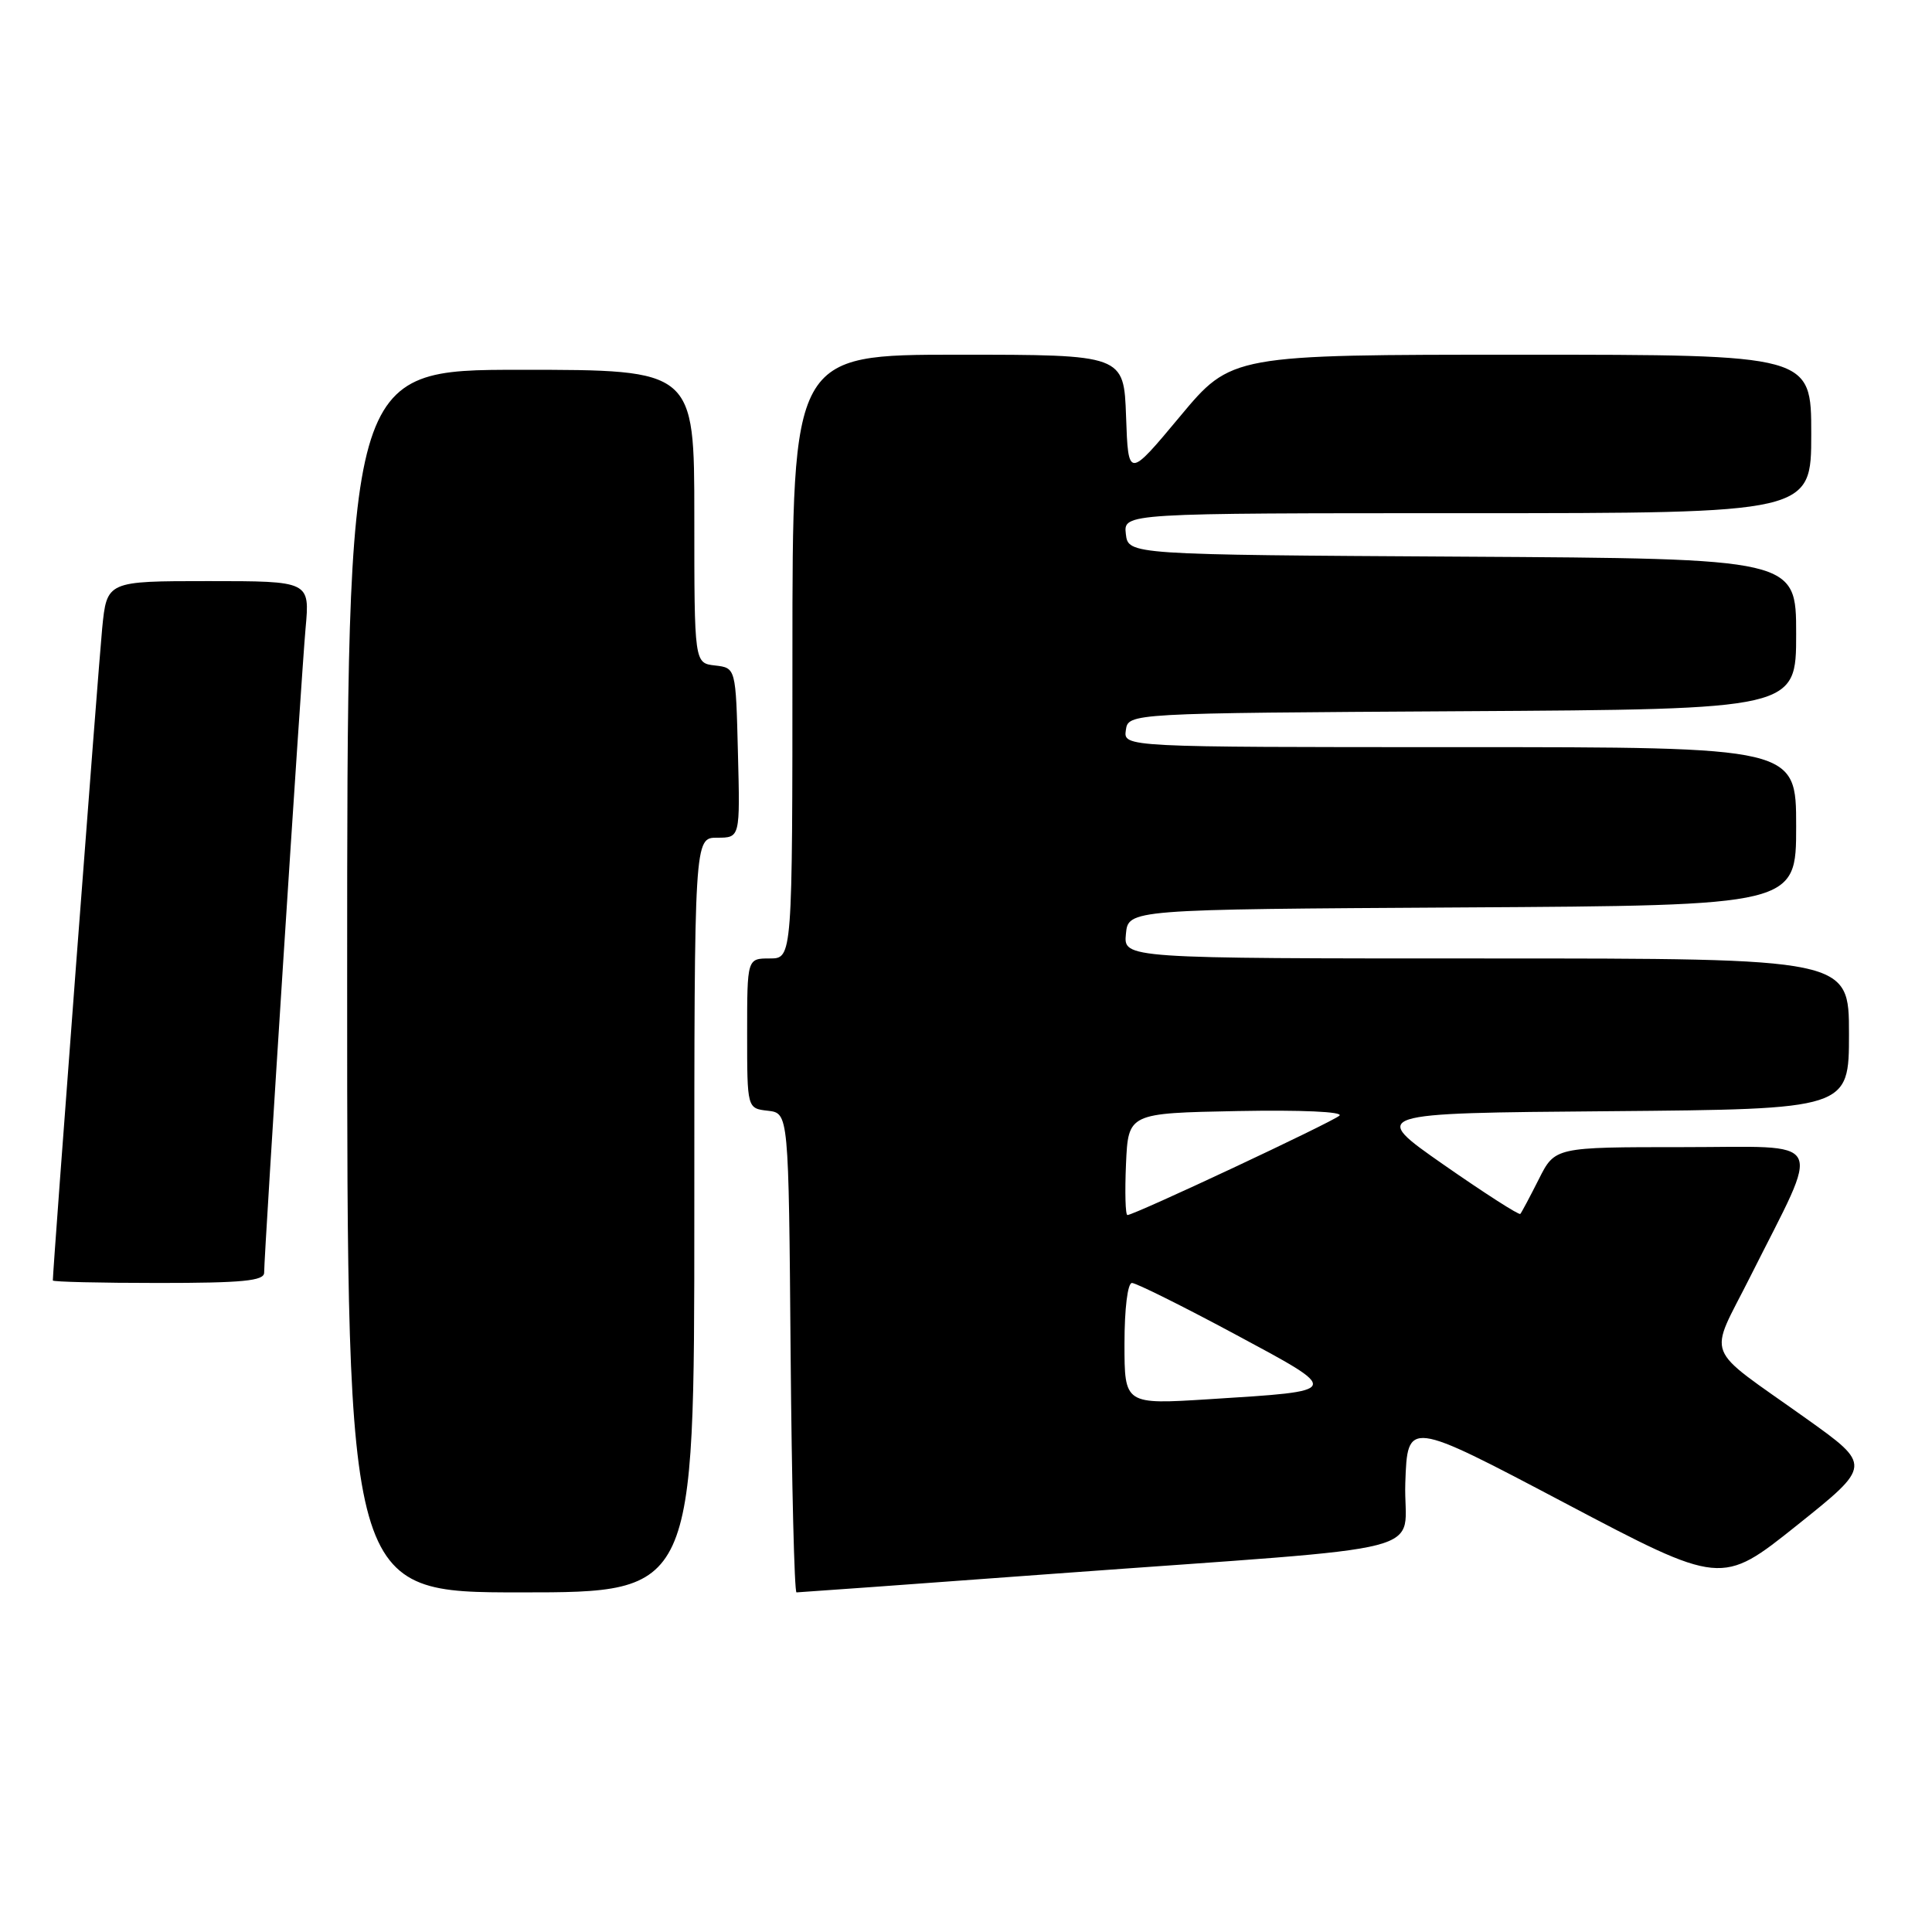 <?xml version="1.0" encoding="UTF-8" standalone="no"?>
<!DOCTYPE svg PUBLIC "-//W3C//DTD SVG 1.1//EN" "http://www.w3.org/Graphics/SVG/1.1/DTD/svg11.dtd" >
<svg xmlns="http://www.w3.org/2000/svg" xmlns:xlink="http://www.w3.org/1999/xlink" version="1.1" viewBox="0 0 256 256">
 <g >
 <path fill="currentColor"
d=" M 92.00 161.00 C 92.00 111.00 92.00 111.00 95.03 111.00 C 98.07 111.00 98.07 111.00 97.78 99.75 C 97.50 88.50 97.50 88.50 94.75 88.18 C 92.00 87.87 92.00 87.87 92.00 68.43 C 92.00 49.00 92.00 49.00 69.00 49.00 C 46.00 49.00 46.00 49.00 46.00 130.00 C 46.00 211.00 46.00 211.00 69.00 211.00 C 92.00 211.00 92.00 211.00 92.00 161.00 Z  M 139.78 208.52 C 191.91 204.69 185.88 206.26 186.21 196.50 C 186.50 188.16 186.50 188.16 207.30 199.13 C 228.10 210.10 228.10 210.10 238.07 202.14 C 248.04 194.17 248.04 194.17 239.27 187.92 C 225.51 178.11 226.35 180.26 231.93 169.14 C 241.42 150.23 242.34 152.00 222.97 152.00 C 206.04 152.00 206.04 152.00 203.90 156.25 C 202.72 158.59 201.62 160.66 201.45 160.85 C 201.28 161.04 196.72 158.11 191.32 154.35 C 181.50 147.50 181.50 147.50 213.25 147.24 C 245.00 146.97 245.00 146.97 245.00 136.99 C 245.00 127.00 245.00 127.00 196.94 127.00 C 148.87 127.00 148.87 127.00 149.19 123.75 C 149.50 120.50 149.50 120.50 193.75 120.24 C 238.00 119.98 238.00 119.98 238.00 109.49 C 238.00 99.00 238.00 99.00 193.43 99.00 C 148.86 99.00 148.86 99.00 149.18 96.75 C 149.50 94.50 149.50 94.50 193.75 94.24 C 238.00 93.98 238.00 93.98 238.00 84.00 C 238.00 74.02 238.00 74.02 193.75 73.76 C 149.50 73.50 149.50 73.50 149.18 70.75 C 148.87 68.00 148.87 68.00 194.43 68.00 C 240.00 68.00 240.00 68.00 240.00 57.50 C 240.00 47.00 240.00 47.00 201.59 47.00 C 163.17 47.00 163.17 47.00 156.34 55.20 C 149.50 63.40 149.50 63.40 149.21 55.20 C 148.92 47.00 148.92 47.00 126.96 47.00 C 105.00 47.00 105.00 47.00 105.00 87.00 C 105.00 127.00 105.00 127.00 102.00 127.00 C 99.00 127.00 99.00 127.00 99.00 136.93 C 99.00 146.87 99.00 146.87 101.75 147.18 C 104.50 147.50 104.50 147.50 104.76 179.25 C 104.91 196.71 105.26 211.00 105.54 211.00 C 105.83 211.00 121.23 209.89 139.78 208.52 Z  M 35.00 168.64 C 35.00 166.10 39.92 89.54 40.49 83.25 C 41.06 77.00 41.06 77.00 27.61 77.00 C 14.16 77.00 14.16 77.00 13.54 83.25 C 13.06 88.06 7.00 168.16 7.00 169.67 C 7.00 169.85 13.30 170.00 21.00 170.00 C 32.14 170.00 35.00 169.72 35.00 168.64 Z  M 149.00 178.05 C 149.00 173.39 149.42 170.00 149.99 170.00 C 150.54 170.00 156.63 173.03 163.53 176.73 C 177.92 184.46 177.99 184.28 160.25 185.40 C 149.00 186.11 149.00 186.11 149.00 178.05 Z  M 149.20 154.25 C 149.50 147.50 149.50 147.50 163.98 147.22 C 172.45 147.06 178.05 147.31 177.48 147.83 C 176.50 148.71 150.30 161.00 149.39 161.00 C 149.12 161.00 149.04 157.96 149.20 154.25 Z "/>
</g>
</svg>